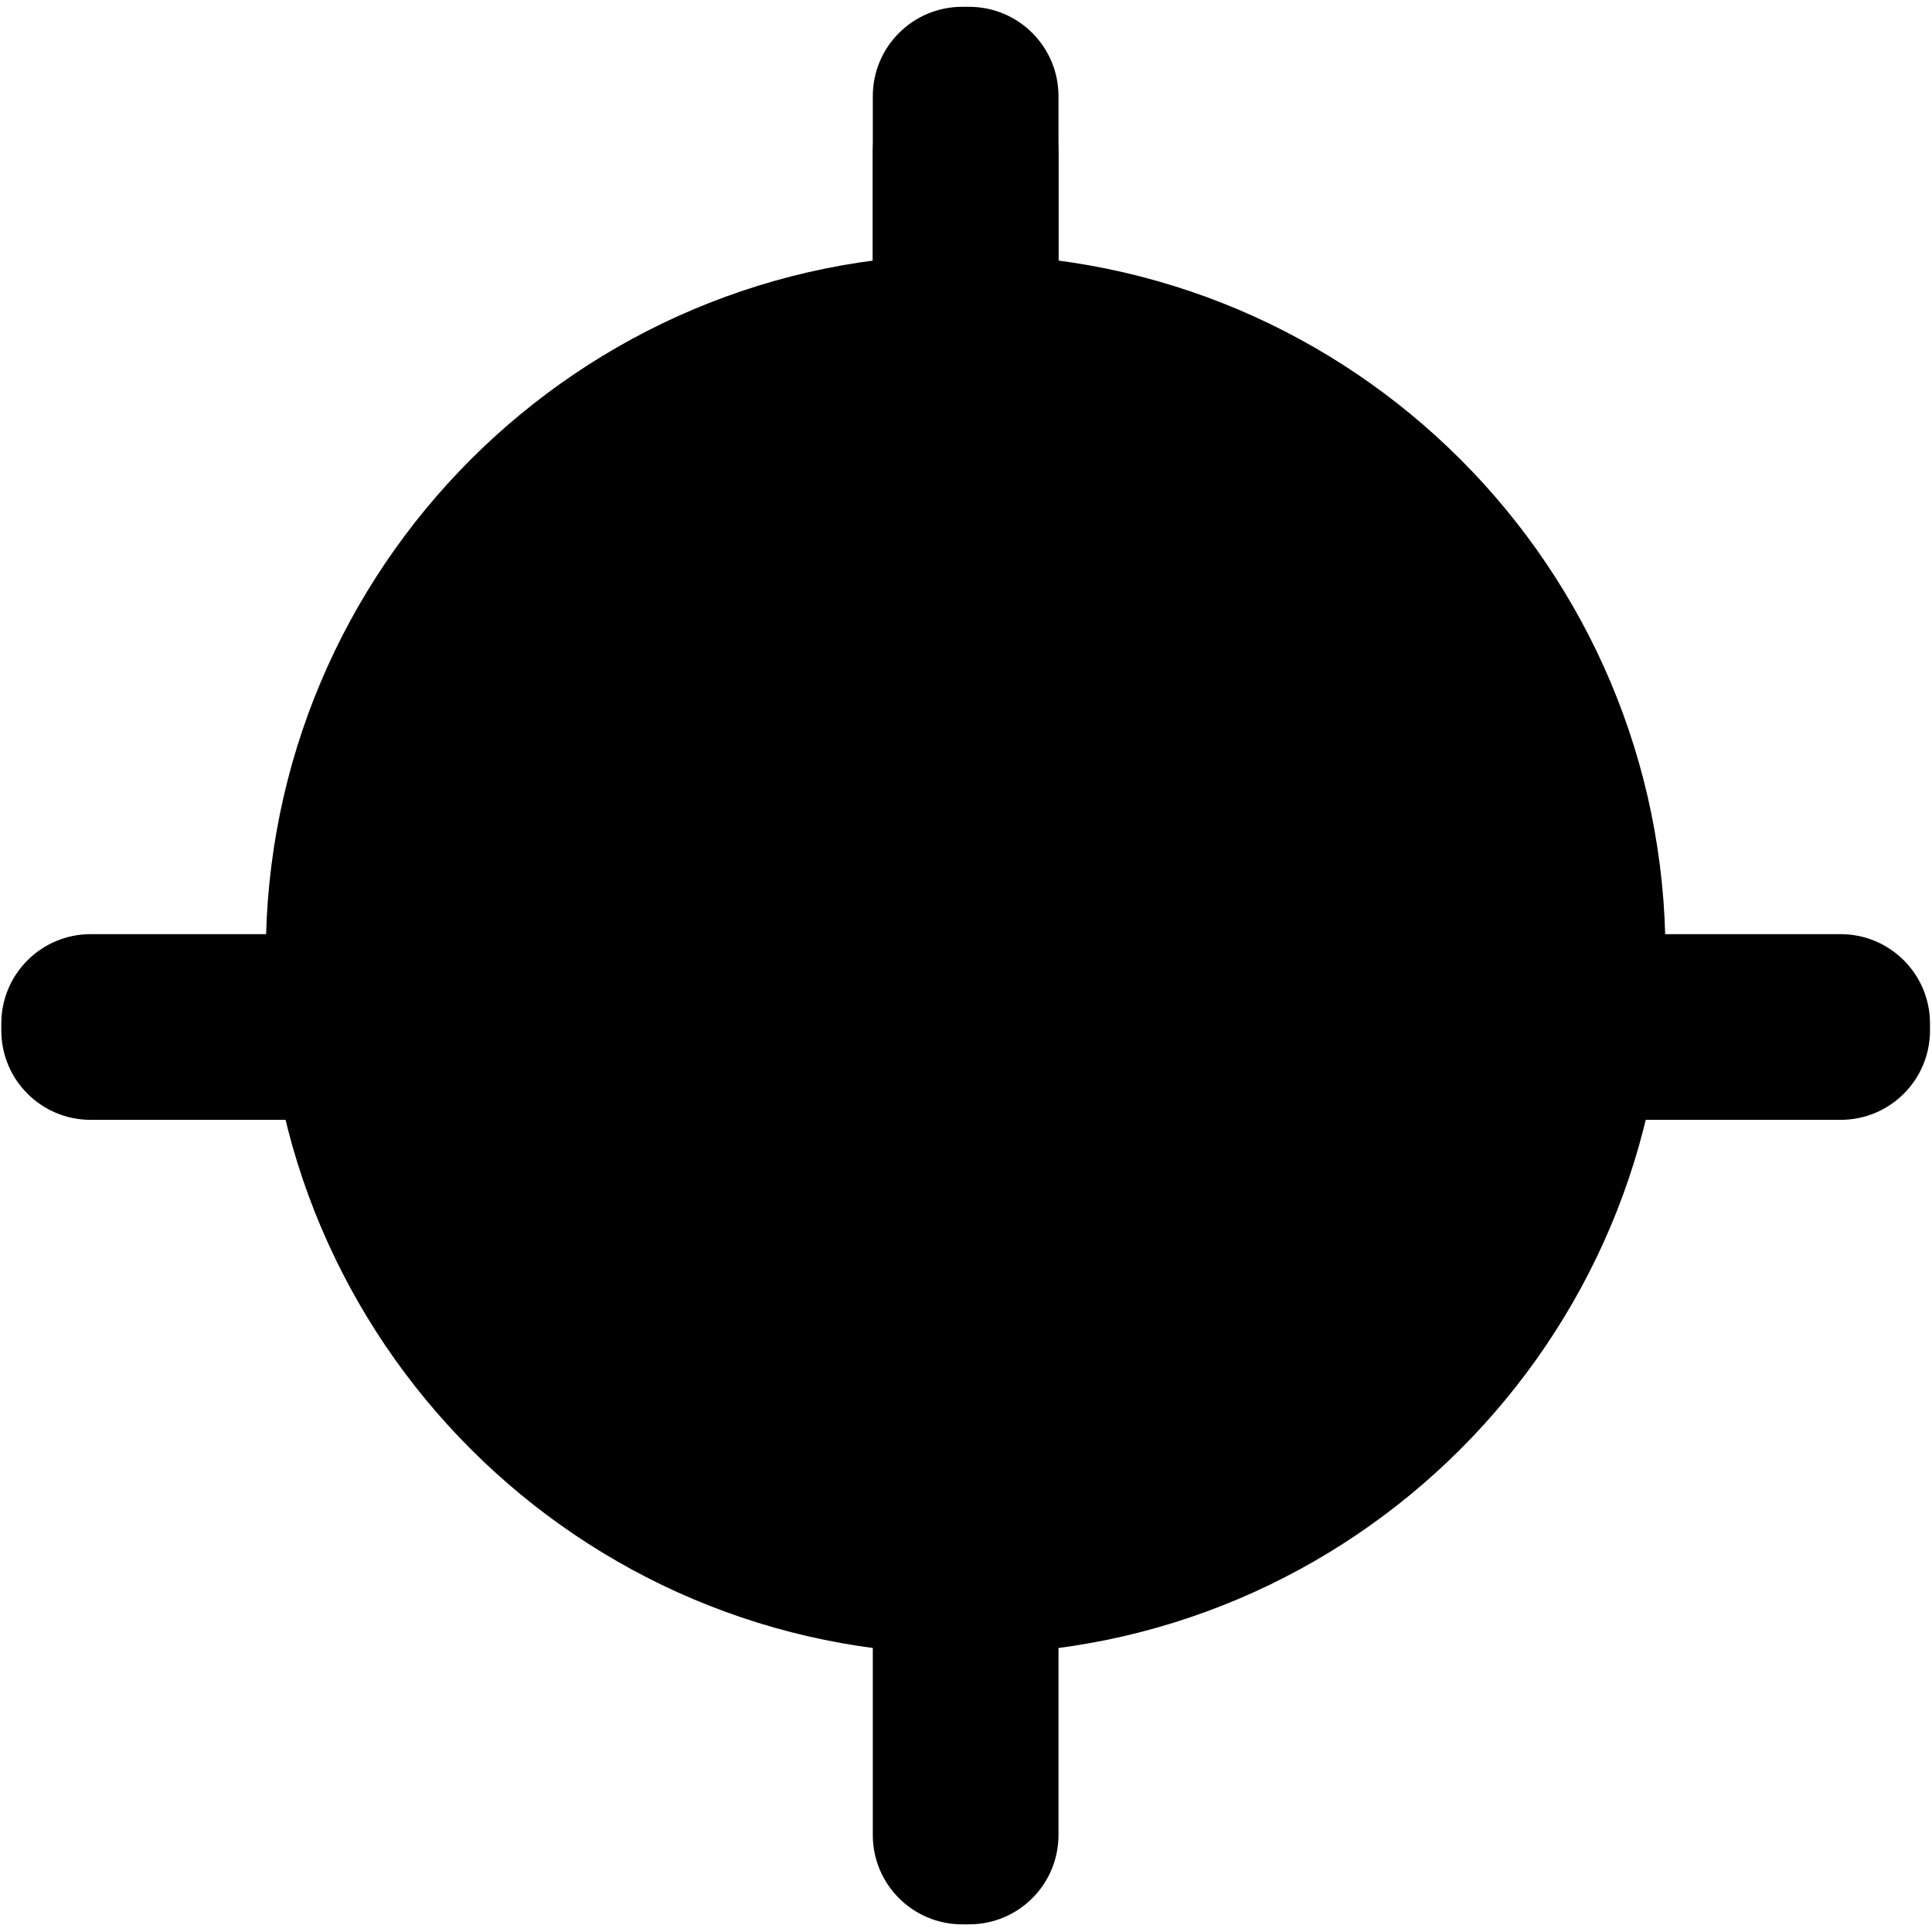 <svg viewBox="0 0 173 173" fill="none" xmlns="http://www.w3.org/2000/svg">
    <path d="M149.134 85.451C149.134 120.06 121.078 148.117 86.469 148.117C51.859 148.117 23.803 120.06 23.803 85.451C23.803 50.842 51.859 22.786 86.469 22.786C121.078 22.786 149.134 50.842 149.134 85.451Z" fill="currentColor"/>
    <path d="M78.155 13.611C78.155 9.192 81.737 5.611 86.155 5.611H86.782C91.201 5.611 94.782 9.192 94.782 13.611V41.303C94.782 45.721 91.201 49.303 86.782 49.303H86.155C81.737 49.303 78.155 45.721 78.155 41.303V13.611Z" fill="currentColor"/>
    <path d="M78.155 8.611C78.155 4.192 81.737 0.611 86.155 0.611H86.782C91.201 0.611 94.782 4.192 94.782 8.611V36.303C94.782 40.721 91.201 44.303 86.782 44.303H86.155C81.737 44.303 78.155 40.721 78.155 36.303V8.611Z" fill="currentColor"/>
    <path d="M164.821 83.649C169.239 83.649 172.821 87.231 172.821 91.649V92.276C172.821 96.695 169.239 100.276 164.821 100.276H137.128C132.71 100.276 129.128 96.695 129.128 92.276L129.128 91.649C129.128 87.231 132.71 83.649 137.128 83.649H164.821Z" fill="currentColor"/>
    <path d="M78.155 136.622C78.155 132.204 81.737 128.622 86.155 128.622H86.782C91.201 128.622 94.782 132.204 94.782 136.622V164.315C94.782 168.733 91.201 172.315 86.782 172.315H86.155C81.737 172.315 78.155 168.733 78.155 164.315V136.622Z" fill="currentColor"/>
    <path d="M35.809 83.649C40.227 83.649 43.809 87.231 43.809 91.649V92.276C43.809 96.695 40.227 100.276 35.809 100.276H8.117C3.698 100.276 0.117 96.695 0.117 92.276L0.117 91.649C0.117 87.231 3.698 83.649 8.117 83.649H35.809Z" fill="currentColor"/>
</svg>
